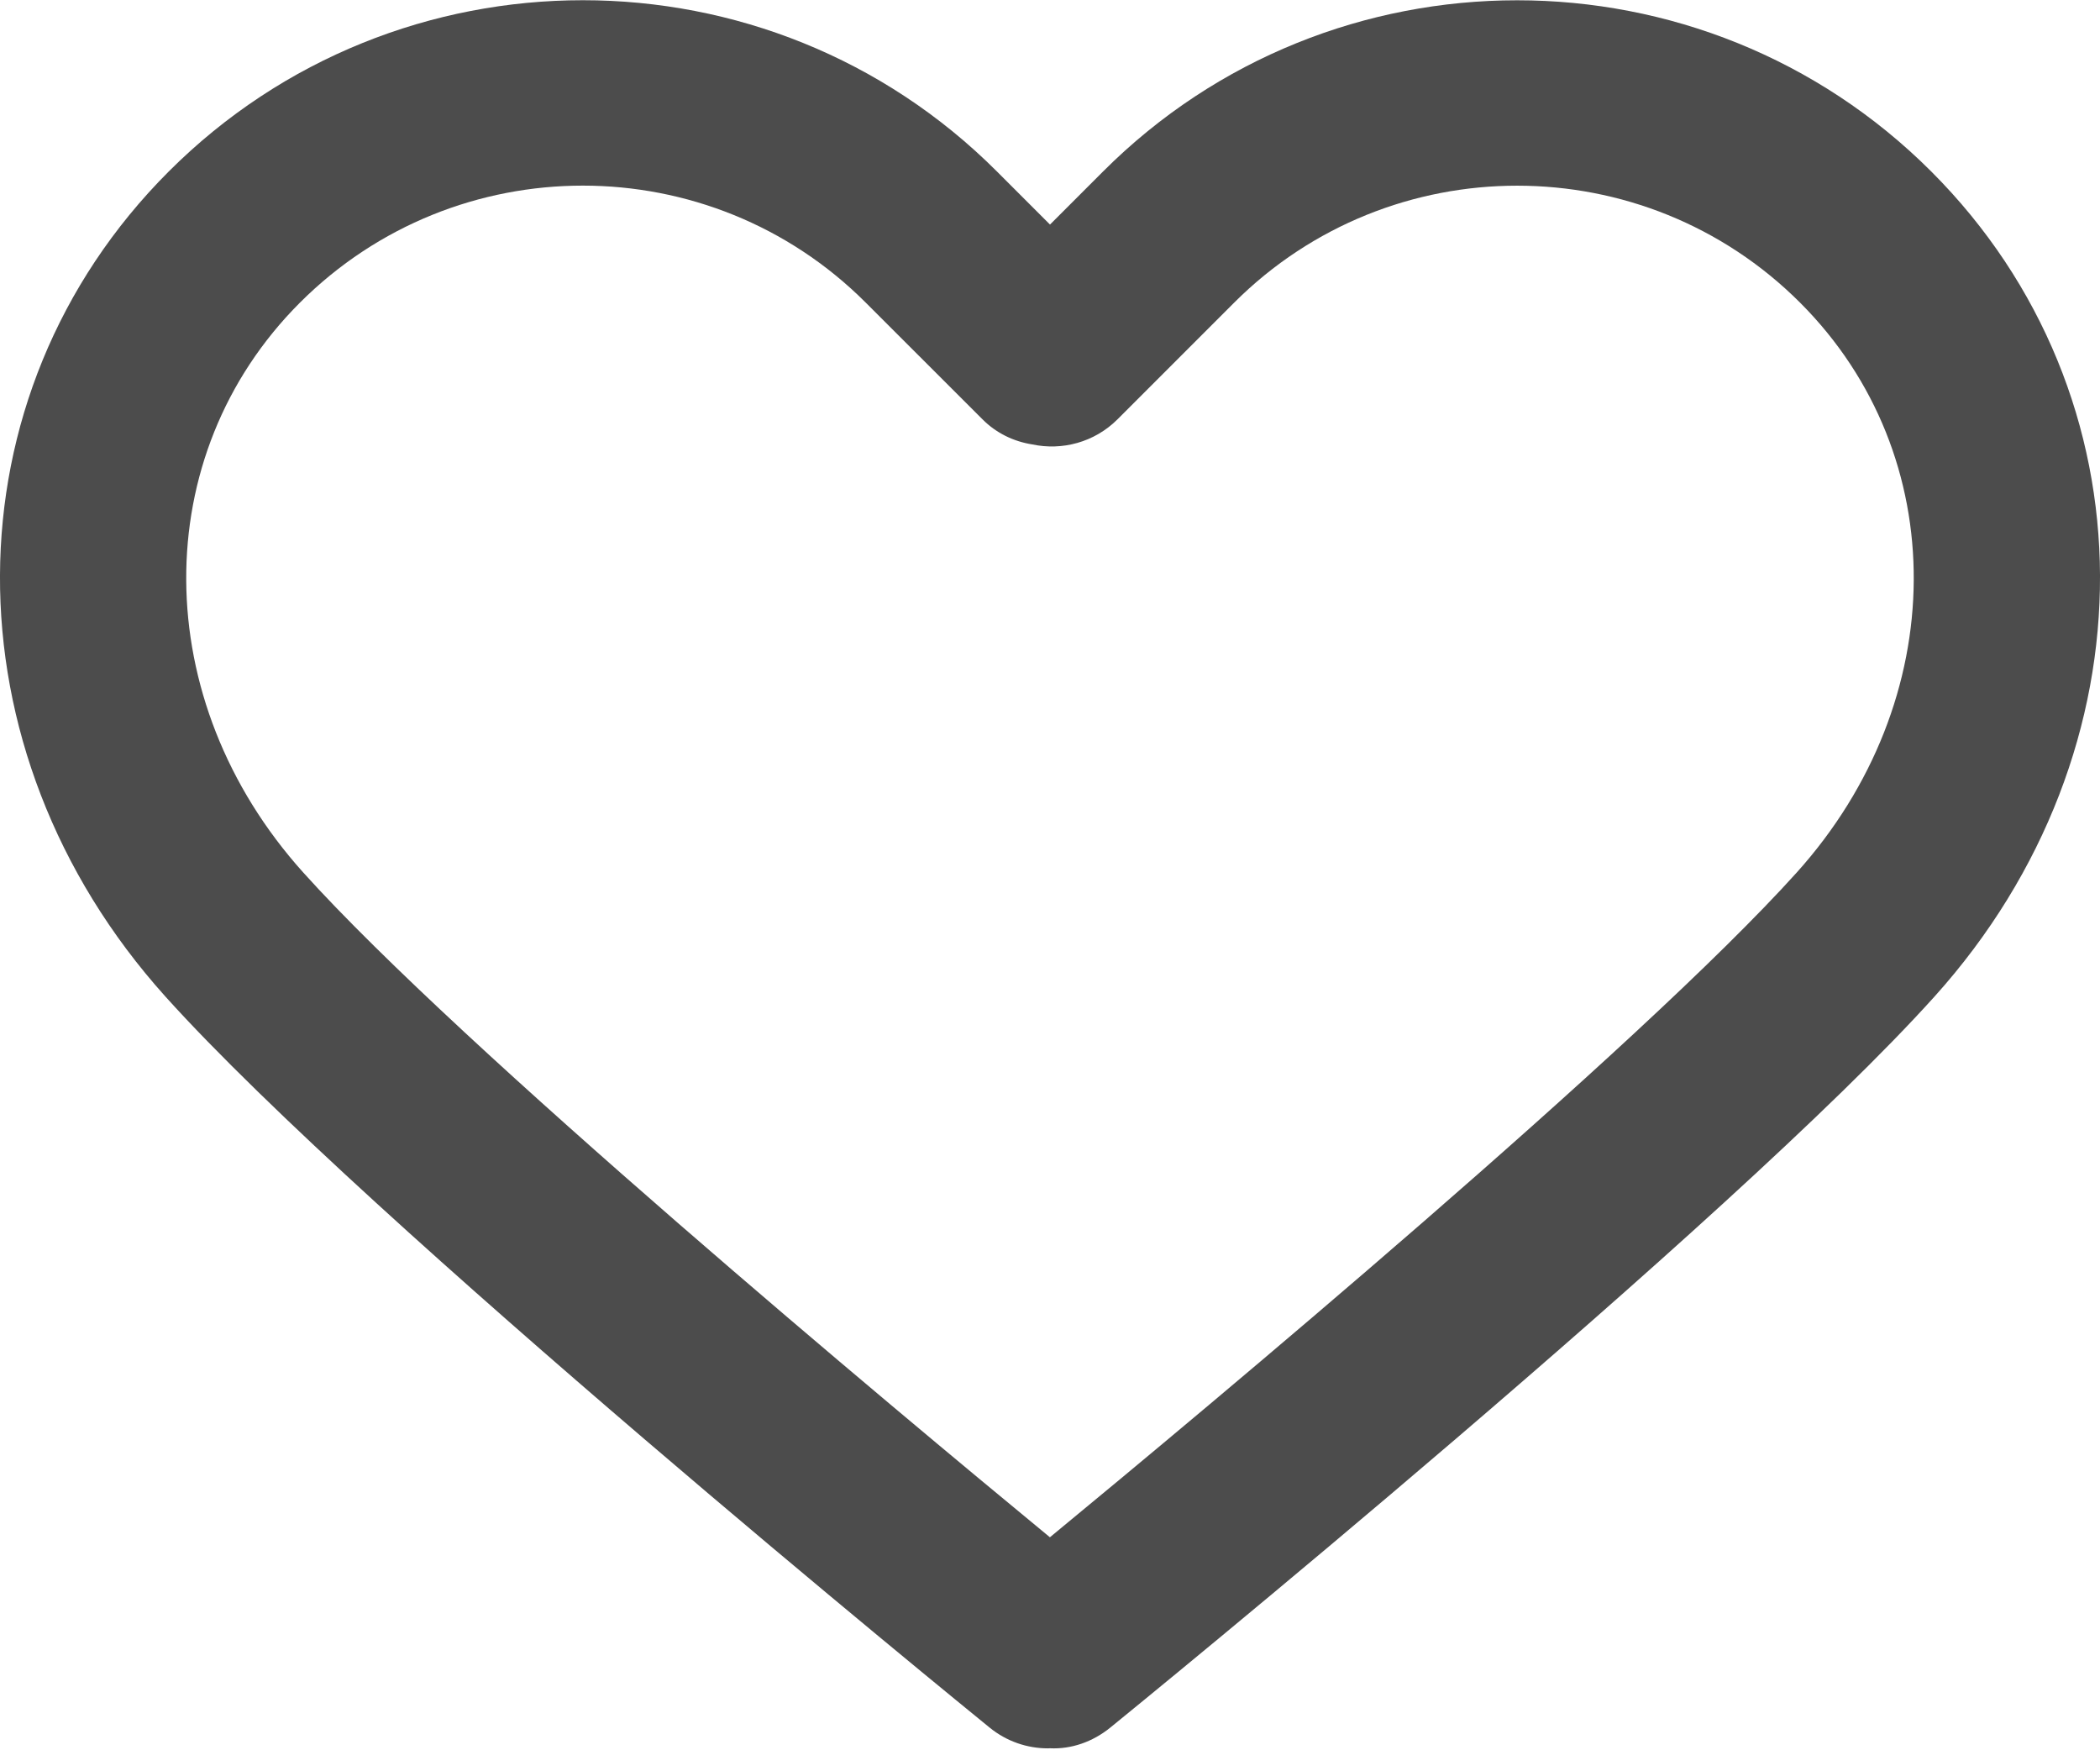 <svg width="24" height="20" viewBox="0 0 24 20" fill="none" xmlns="http://www.w3.org/2000/svg">
<g opacity="0.7">
<path d="M22.072 1.96C19.462 -0.649 15.215 -0.649 12.606 1.96L12 2.566L11.394 1.96C8.785 -0.65 4.538 -0.65 1.928 1.96C-0.628 4.517 -0.645 8.569 1.89 11.387C4.202 13.956 11.02 19.505 11.309 19.74C11.505 19.9 11.742 19.978 11.976 19.978C11.984 19.978 11.992 19.978 11.999 19.977C12.242 19.989 12.487 19.905 12.69 19.74C12.979 19.505 19.798 13.956 22.11 11.386C24.645 8.569 24.628 4.517 22.072 1.96ZM20.535 9.969C18.733 11.971 13.778 16.101 11.999 17.566C10.221 16.101 5.267 11.972 3.465 9.969C1.697 8.004 1.681 5.205 3.427 3.459C4.319 2.567 5.49 2.121 6.661 2.121C7.832 2.121 9.004 2.567 9.895 3.459L11.228 4.791C11.386 4.95 11.586 5.045 11.796 5.078C12.136 5.151 12.506 5.056 12.771 4.792L14.104 3.459C15.888 1.676 18.79 1.676 20.573 3.459C22.319 5.205 22.302 8.004 20.535 9.969Z" fill="currentColor"/>
</g>
</svg>
